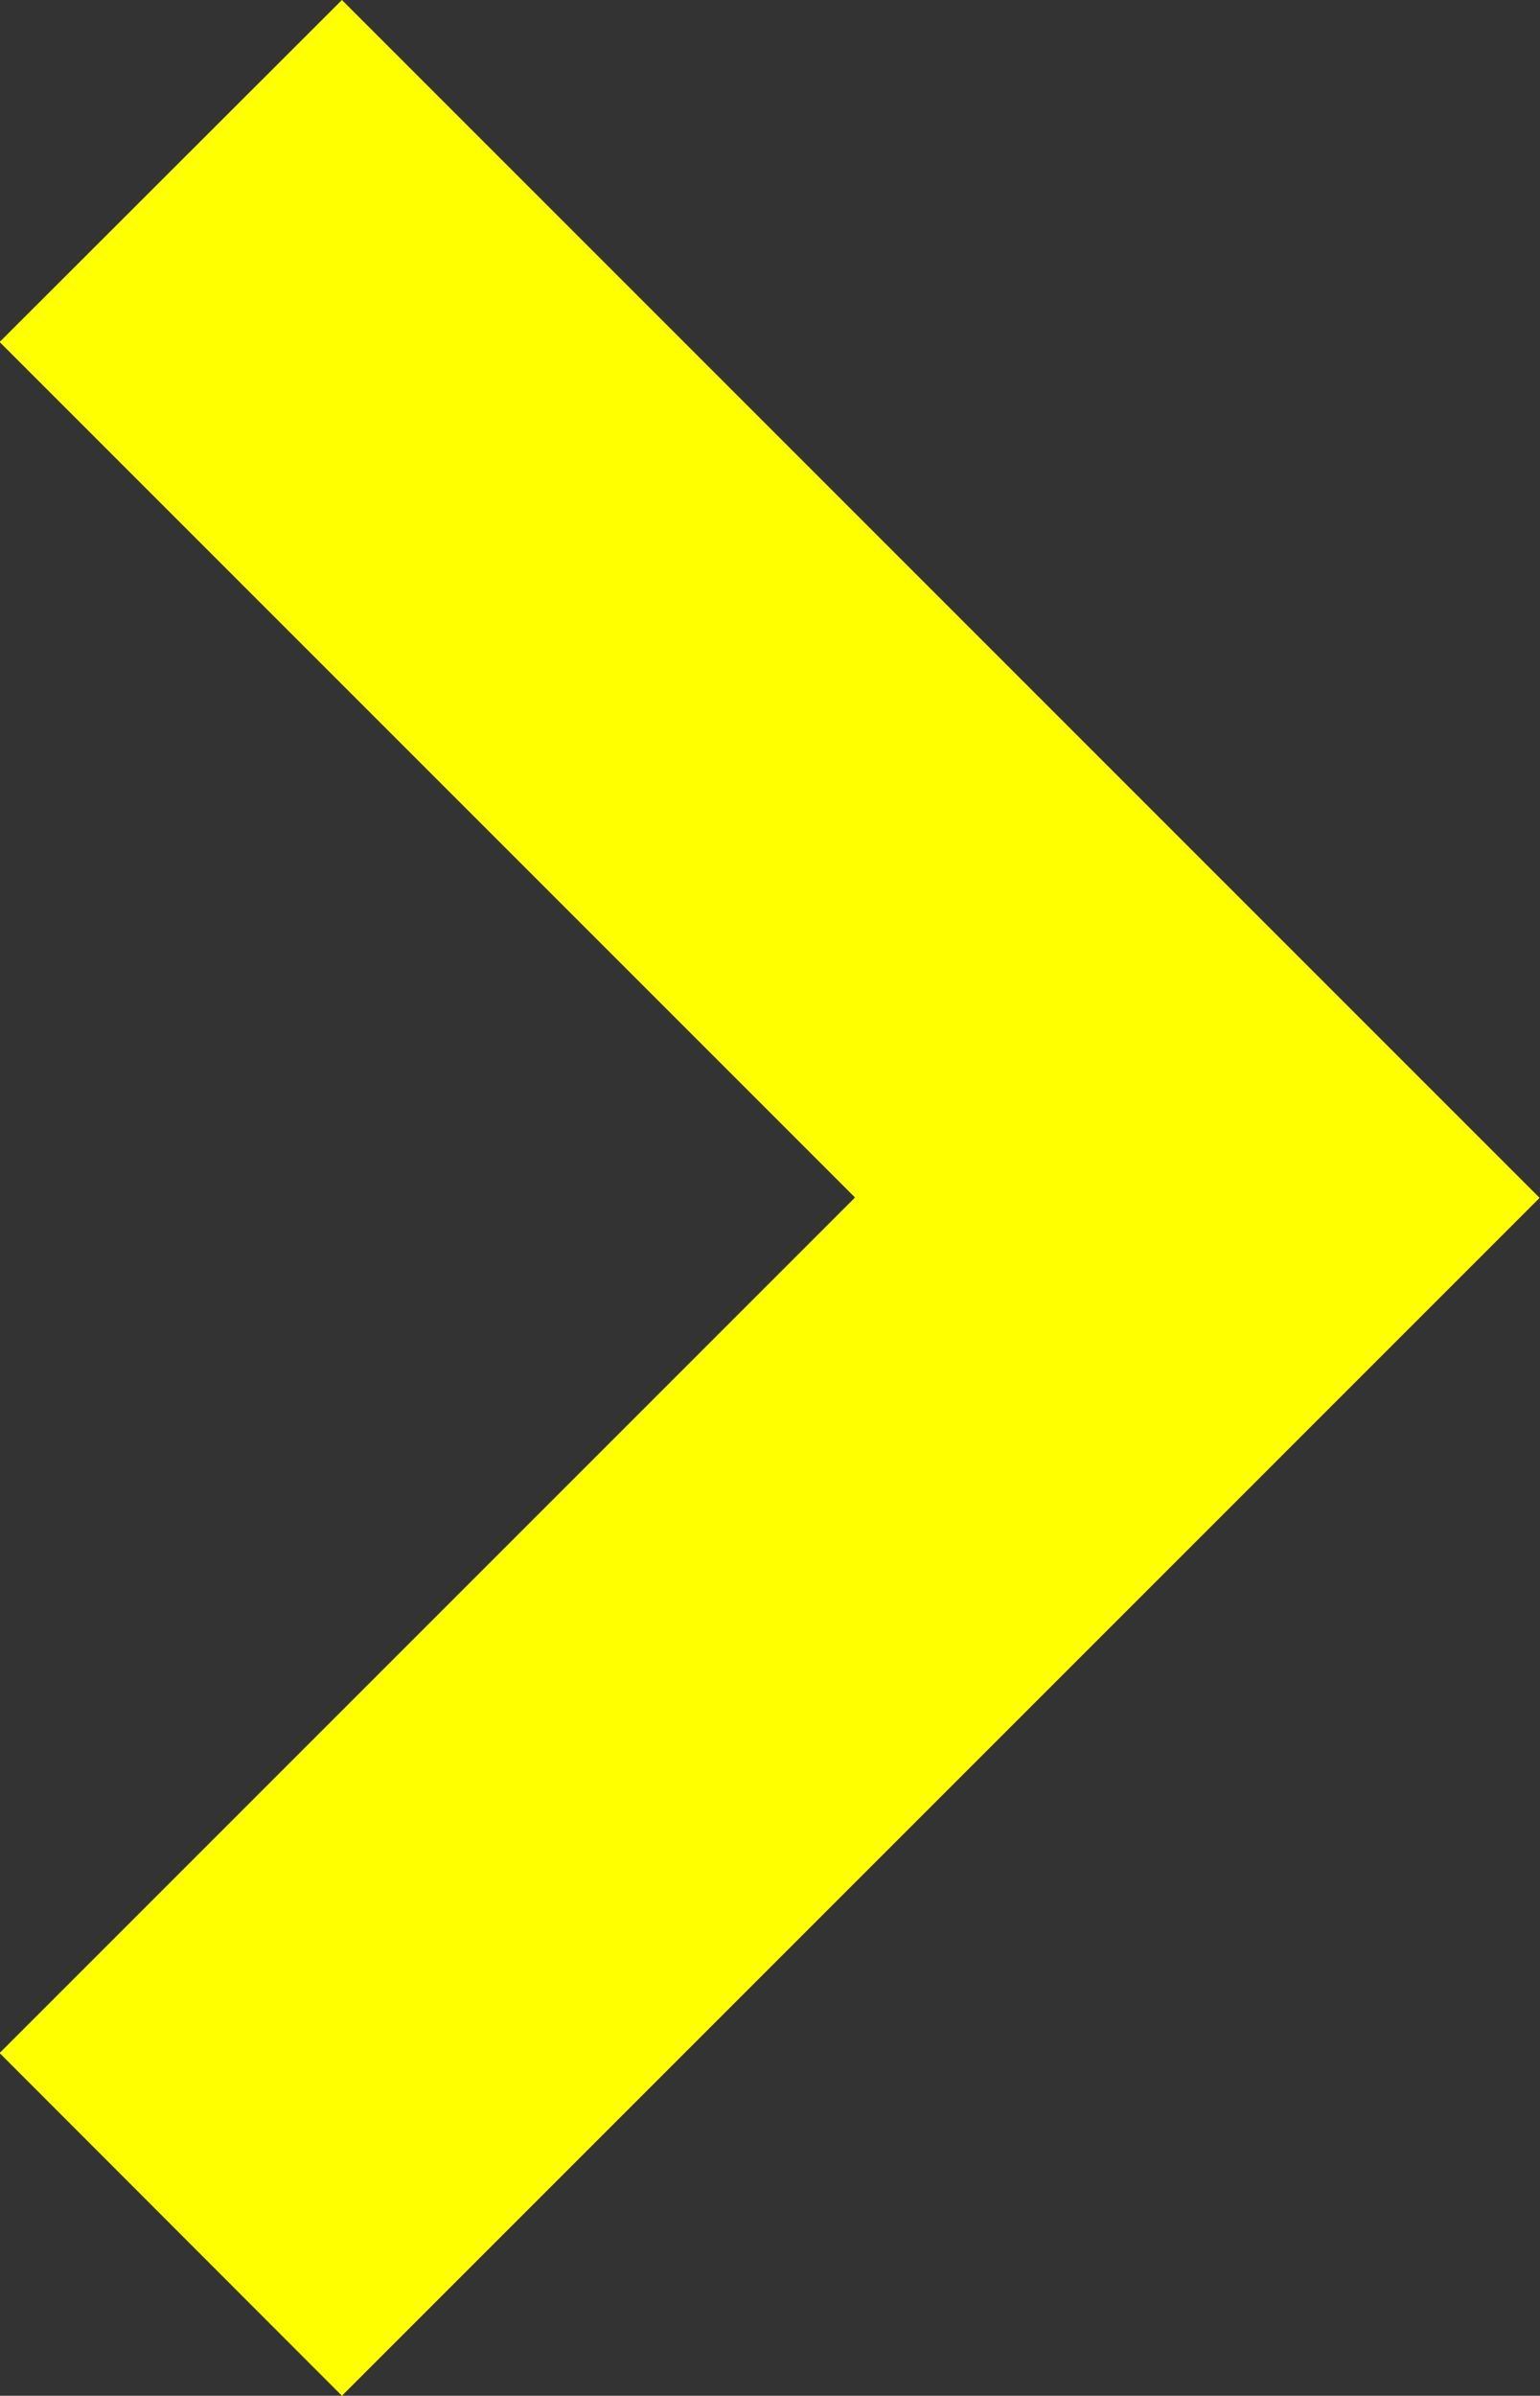 <svg xmlns="http://www.w3.org/2000/svg" width="4.076" height="6.34" viewBox="0 0 4.076 6.34">
  <rect x="0" y="0" width="4.076" height="6.34" fill="#333333" stroke="none"/>
  <path id="icon-arrow-menu-yellow" d="M381.718,665.965l3.17-3.17-3.17-3.17-.906.905,2.264,2.264-2.264,2.264Z" transform="translate(-380.813 -659.625)" fill="#ff0"/>
</svg>
